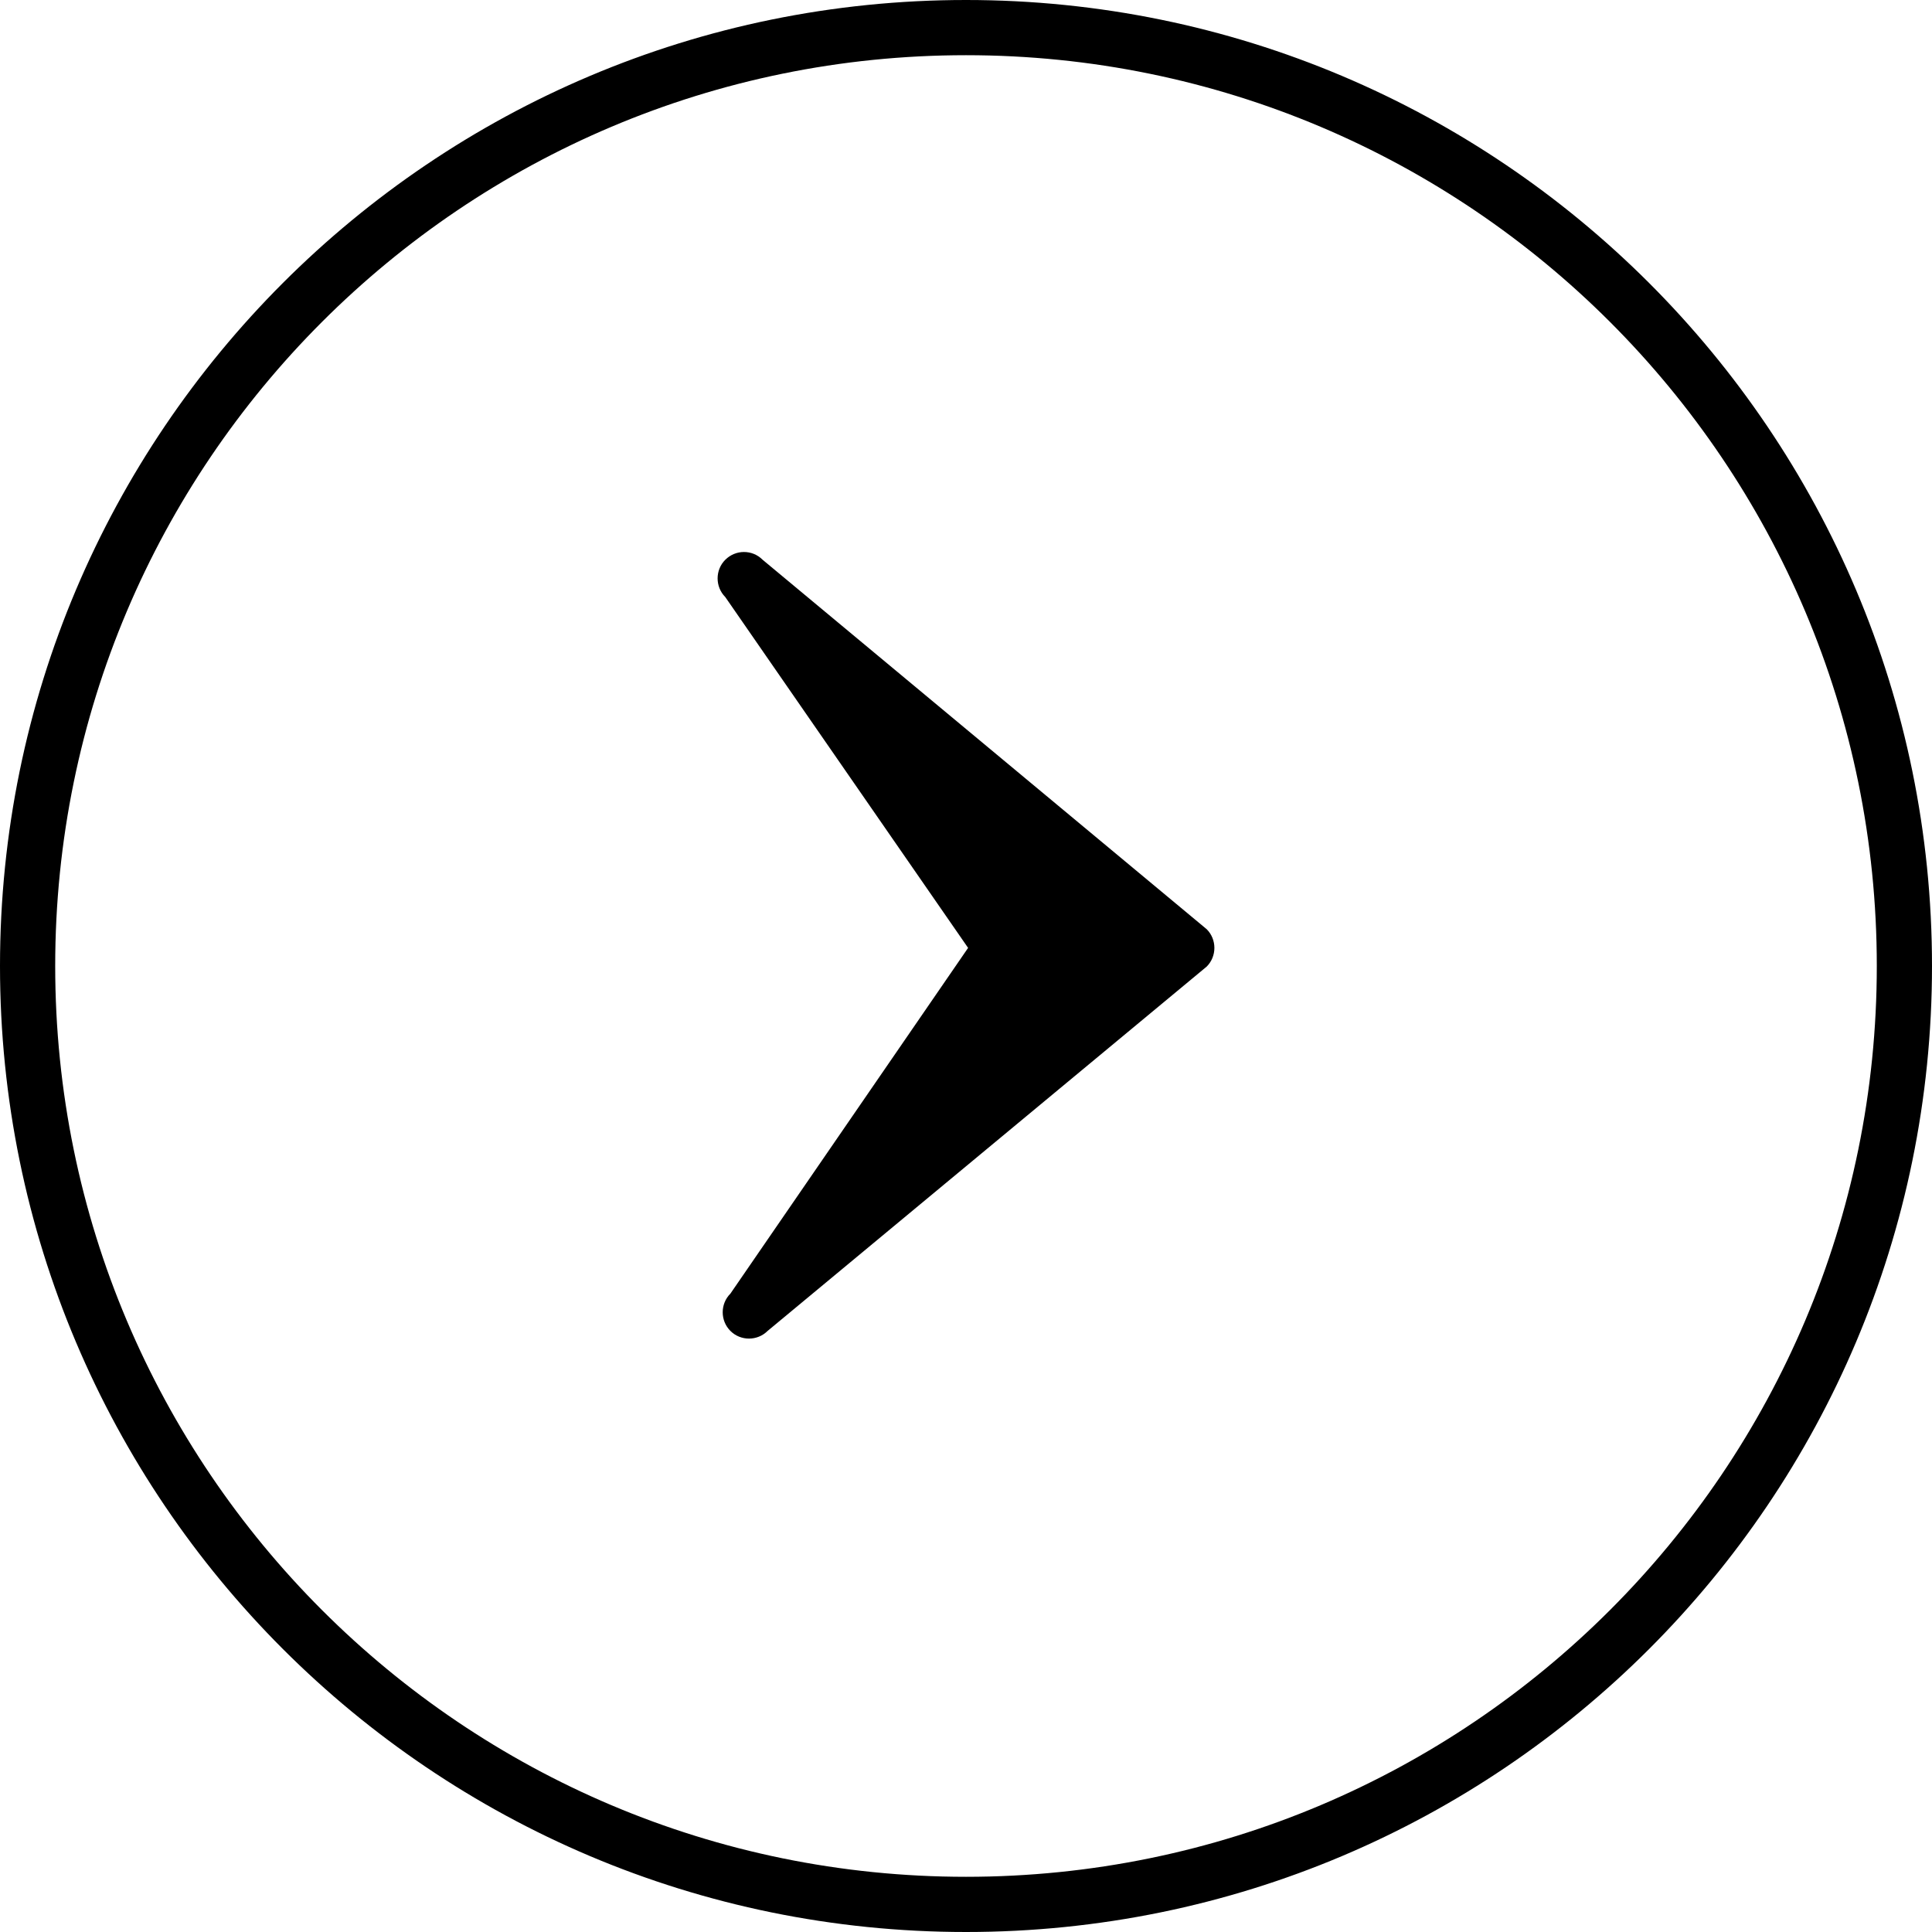 <svg width="35" height="35" viewBox="0 0 35 35" fill="none" xmlns="http://www.w3.org/2000/svg">
<path fill-rule="evenodd" clip-rule="evenodd" d="M34 17.5C34 26.613 26.613 34 17.5 34C8.387 34 1 26.613 1 17.5C1 8.387 8.387 1 17.5 1C26.613 1 34 8.387 34 17.5ZM35 17.5C35 27.165 27.165 35 17.5 35C7.835 35 0 27.165 0 17.5C0 7.835 7.835 0 17.5 0C27.165 0 35 7.835 35 17.5ZM13.139 10.141C13.232 10.048 13.355 10 13.476 10C13.6 10 13.72 10.045 13.816 10.141L21.861 16.834C22.046 17.02 22.046 17.324 21.861 17.51L13.906 24.111C13.72 24.296 13.417 24.296 13.232 24.111C13.046 23.925 13.046 23.621 13.232 23.435L17.538 17.172L13.139 10.816C12.954 10.63 12.954 10.326 13.139 10.141Z" fill="black"/>
</svg>
